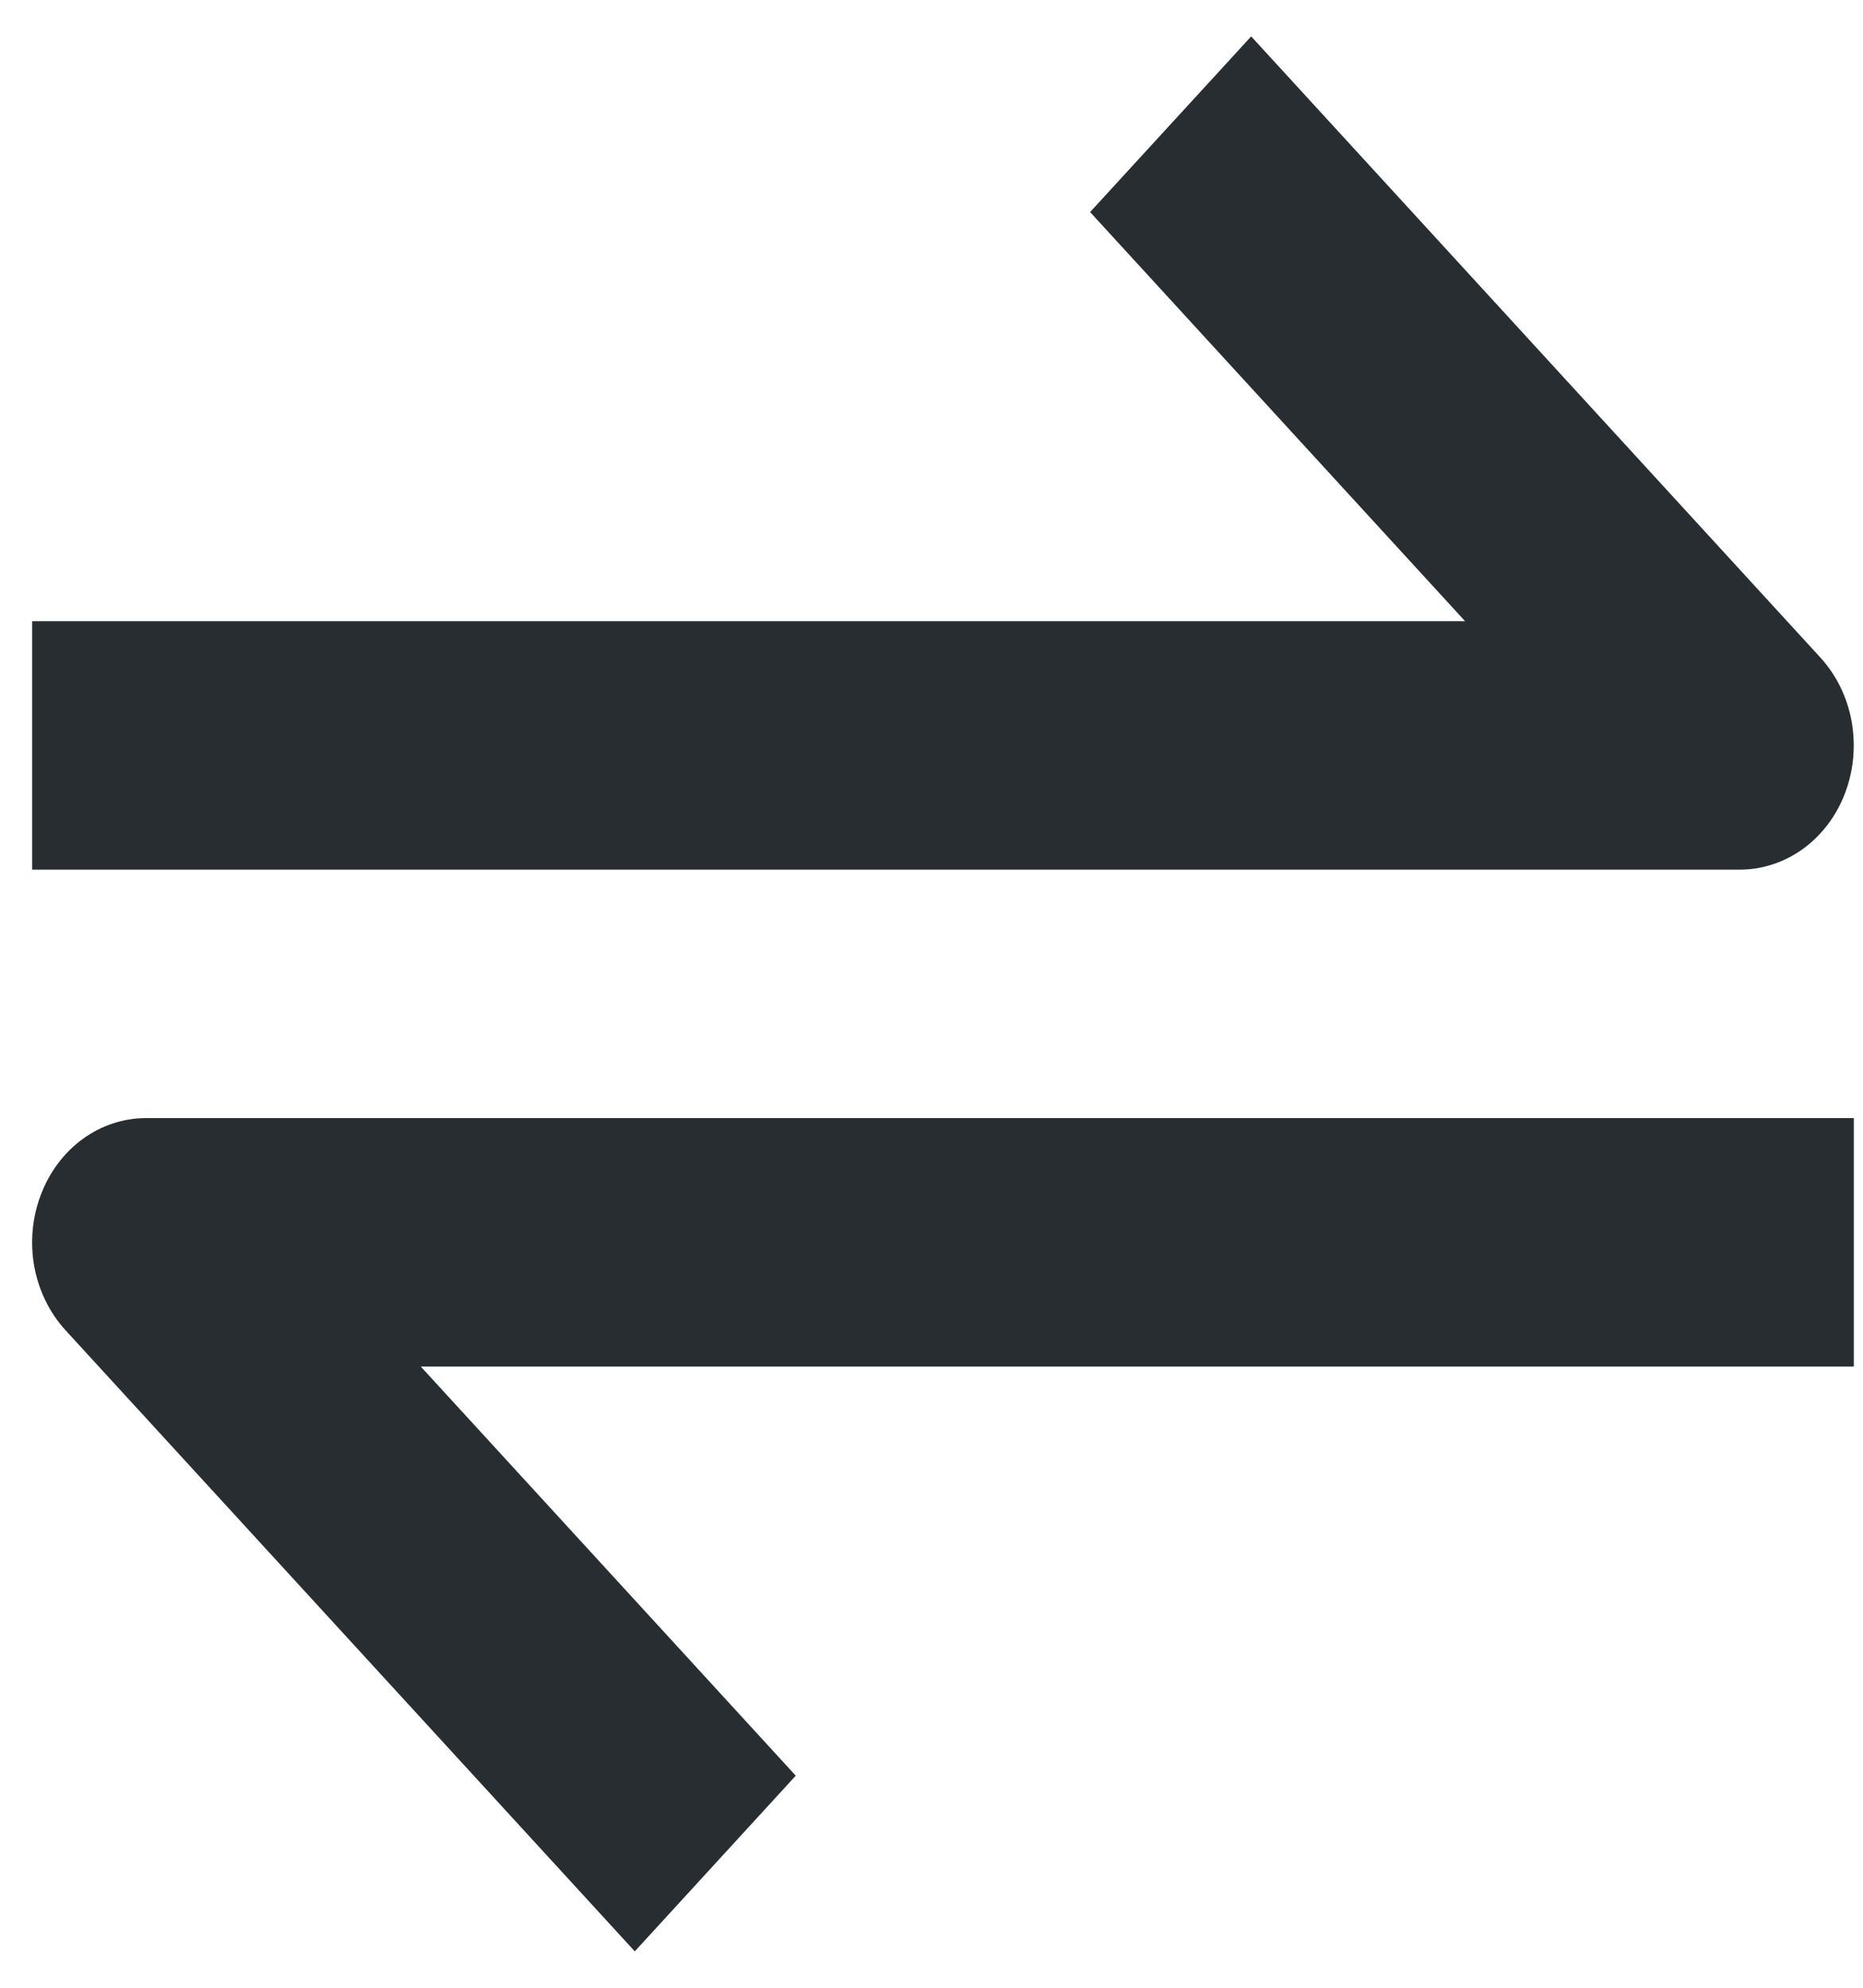 <svg width="15" height="16" viewBox="0 0 15 16" fill="none" xmlns="http://www.w3.org/2000/svg">
<path d="M14.856 6.383C14.925 6.2 14.943 5.999 14.908 5.805C14.873 5.611 14.785 5.433 14.657 5.293L10.074 0.293L8.777 1.707L11.796 5H0.259V7H14.009C14.19 7 14.367 6.941 14.518 6.832C14.669 6.722 14.787 6.566 14.856 6.383ZM0.329 9.617C0.259 9.8 0.241 10.001 0.276 10.195C0.312 10.389 0.399 10.567 0.527 10.707L5.111 15.707L6.407 14.293L3.388 11H14.926V9H1.176C0.994 9 0.817 9.058 0.666 9.168C0.515 9.278 0.398 9.434 0.329 9.617Z" fill="#272D30"/>
</svg>
